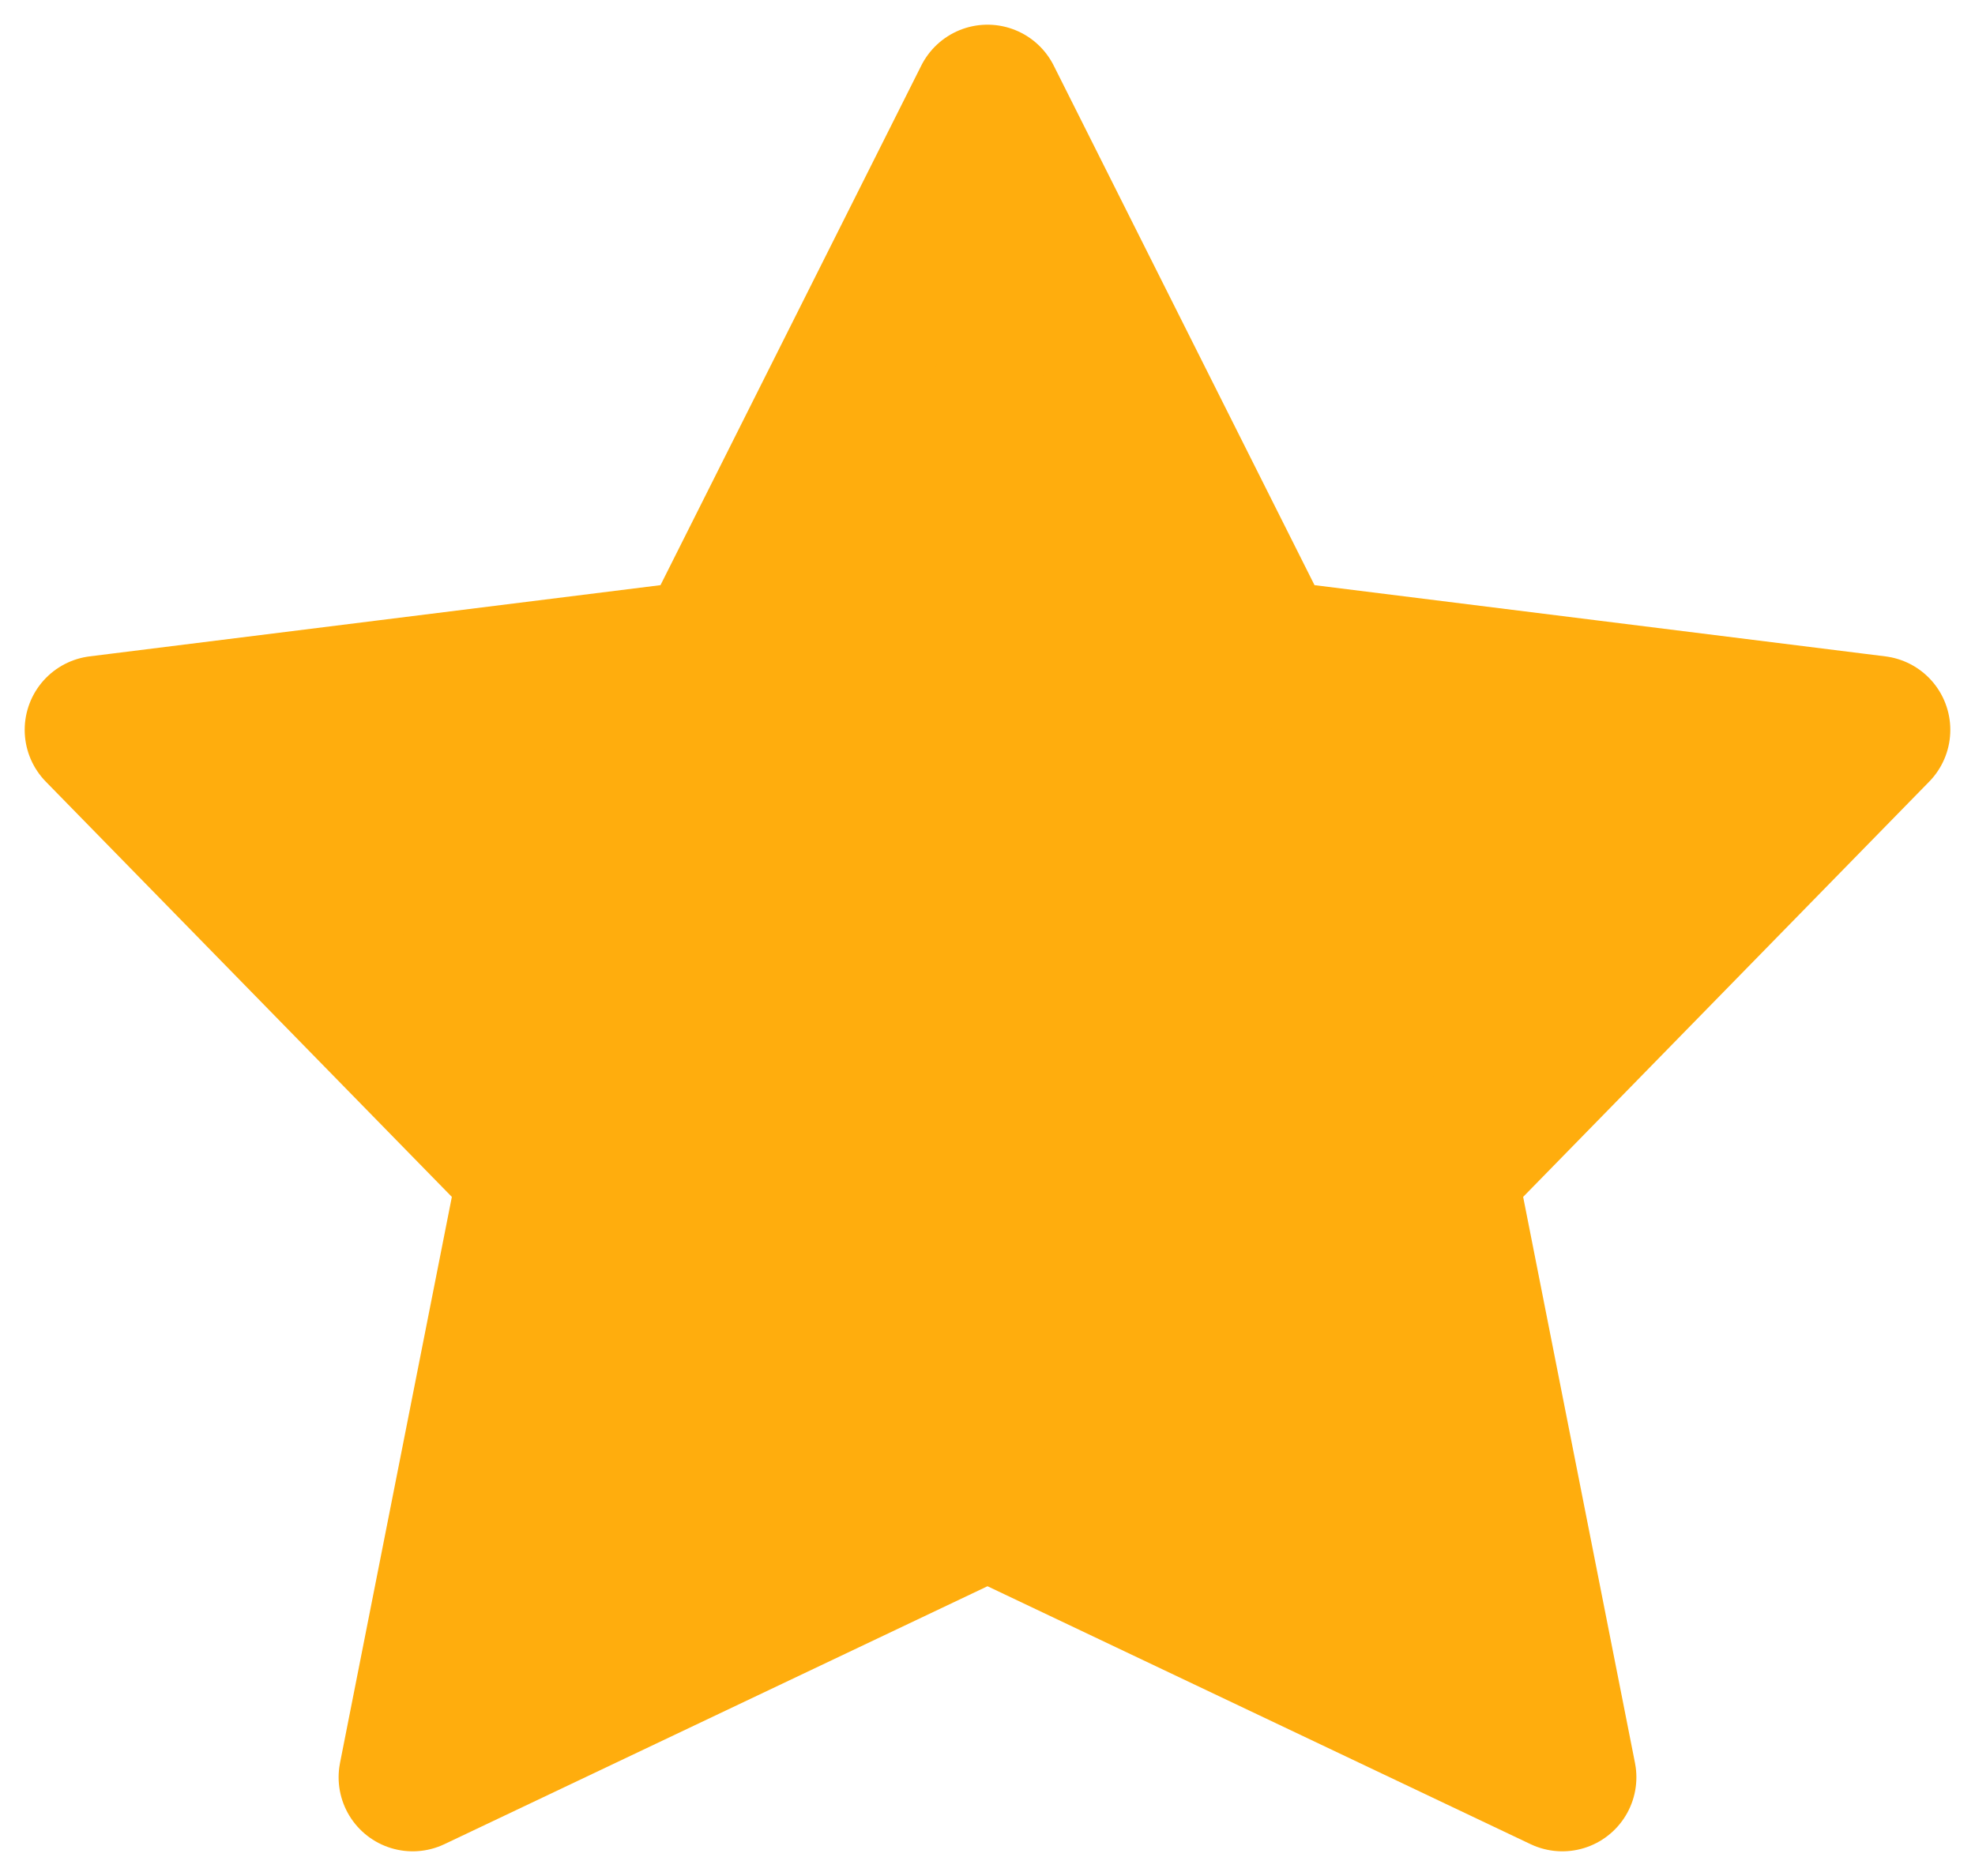 <svg width="20" height="19" viewBox="0 0 20 19" fill="none" xmlns="http://www.w3.org/2000/svg">
<path fill-rule="evenodd" clip-rule="evenodd" d="M10 15.235L4.179 18L5.388 11.88L1 7.392L7.179 6.621L10 1L12.821 6.621L19 7.392L14.612 11.88L15.821 18L10 15.235Z" fill="#FFAD0D" stroke="#FFAD0D" stroke-width="1.5" stroke-linecap="round" stroke-linejoin="round"/>
</svg>
